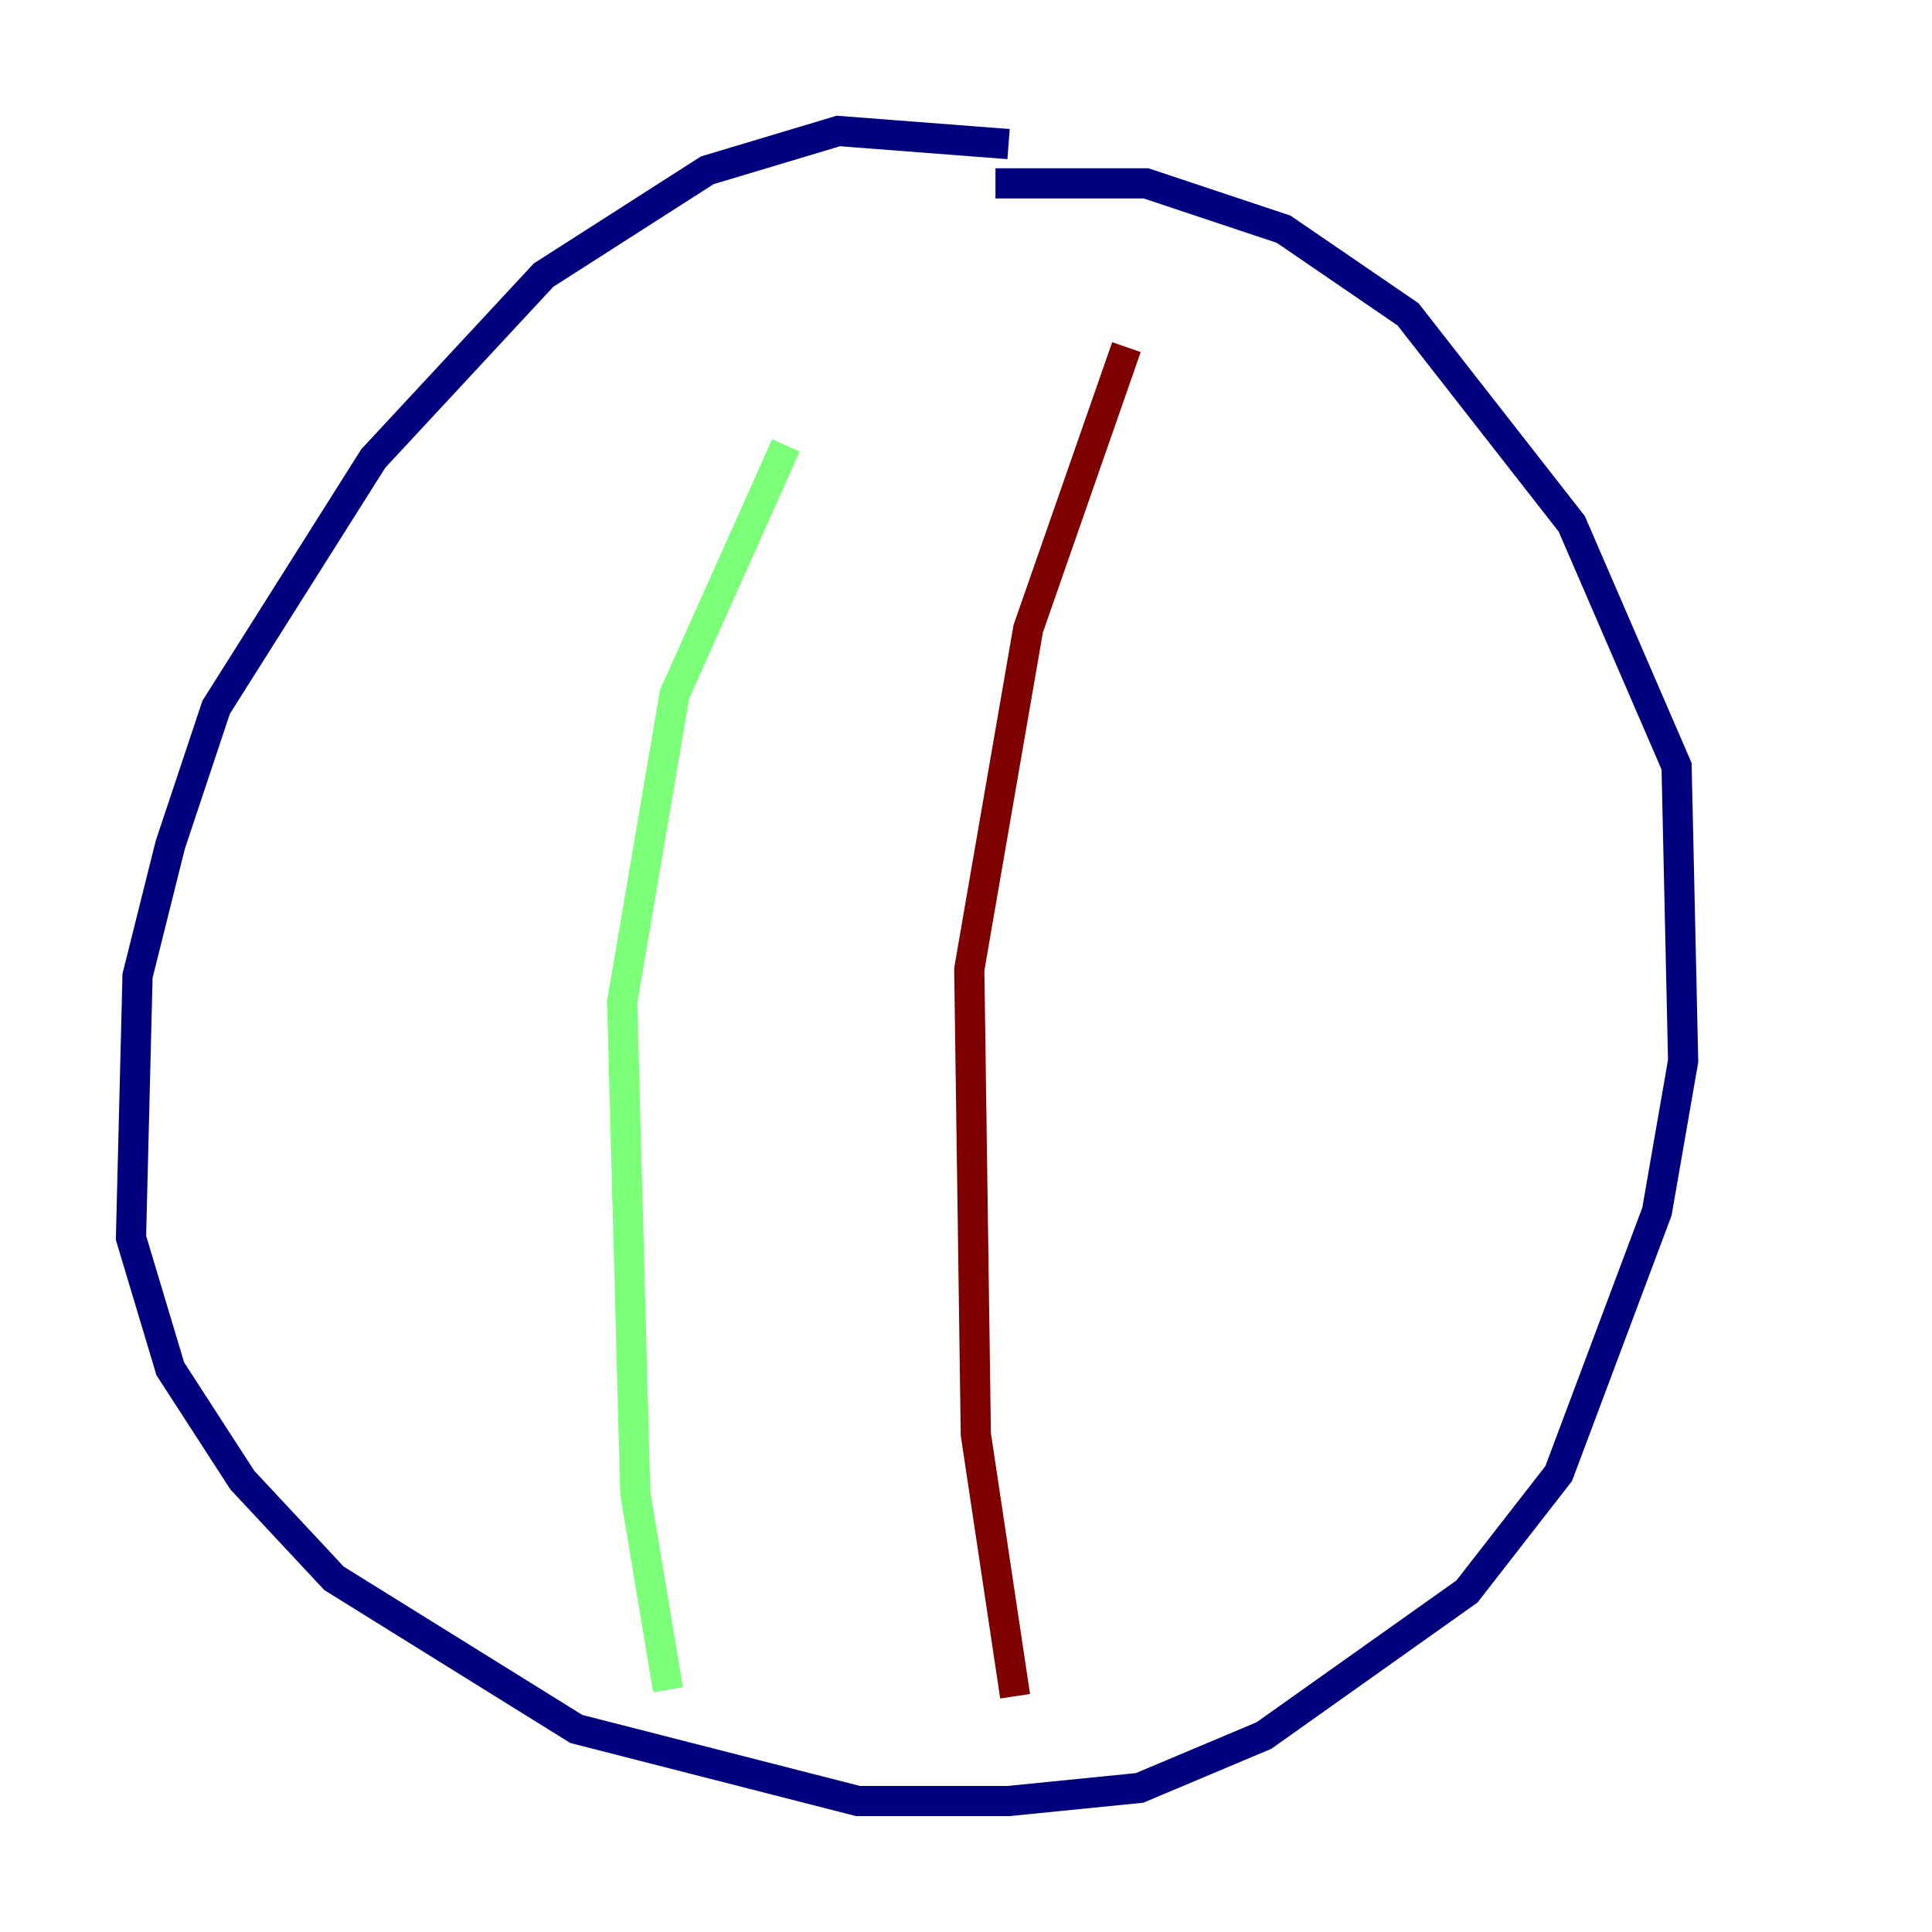 <?xml version="1.0" encoding="utf-8" ?>
<svg baseProfile="tiny" height="128" version="1.2" viewBox="0,0,128,128" width="128" xmlns="http://www.w3.org/2000/svg" xmlns:ev="http://www.w3.org/2001/xml-events" xmlns:xlink="http://www.w3.org/1999/xlink"><defs /><polyline fill="none" points="66.82,9.546 55.539,8.678 46.861,11.281 36.014,18.224 24.732,30.373 14.319,46.861 11.281,55.973 9.112,64.651 8.678,82.007 11.281,90.685 16.054,98.061 22.129,104.57 38.183,114.549 56.841,119.322 66.82,119.322 75.498,118.454 83.742,114.983 97.193,105.437 103.268,97.627 109.776,80.271 111.512,70.291 111.078,50.766 104.136,34.712 93.288,20.827 85.044,15.186 75.932,12.149 65.953,12.149" stroke="#00007f" stroke-width="2" /><polyline fill="none" points="44.258,111.946 42.088,98.929 41.22,66.386 44.691,45.993 52.068,29.505" stroke="#7cff79" stroke-width="2" /><polyline fill="none" points="67.254,112.38 64.651,95.024 64.217,64.217 68.122,41.654 74.63,22.997" stroke="#7f0000" stroke-width="2" /></svg>